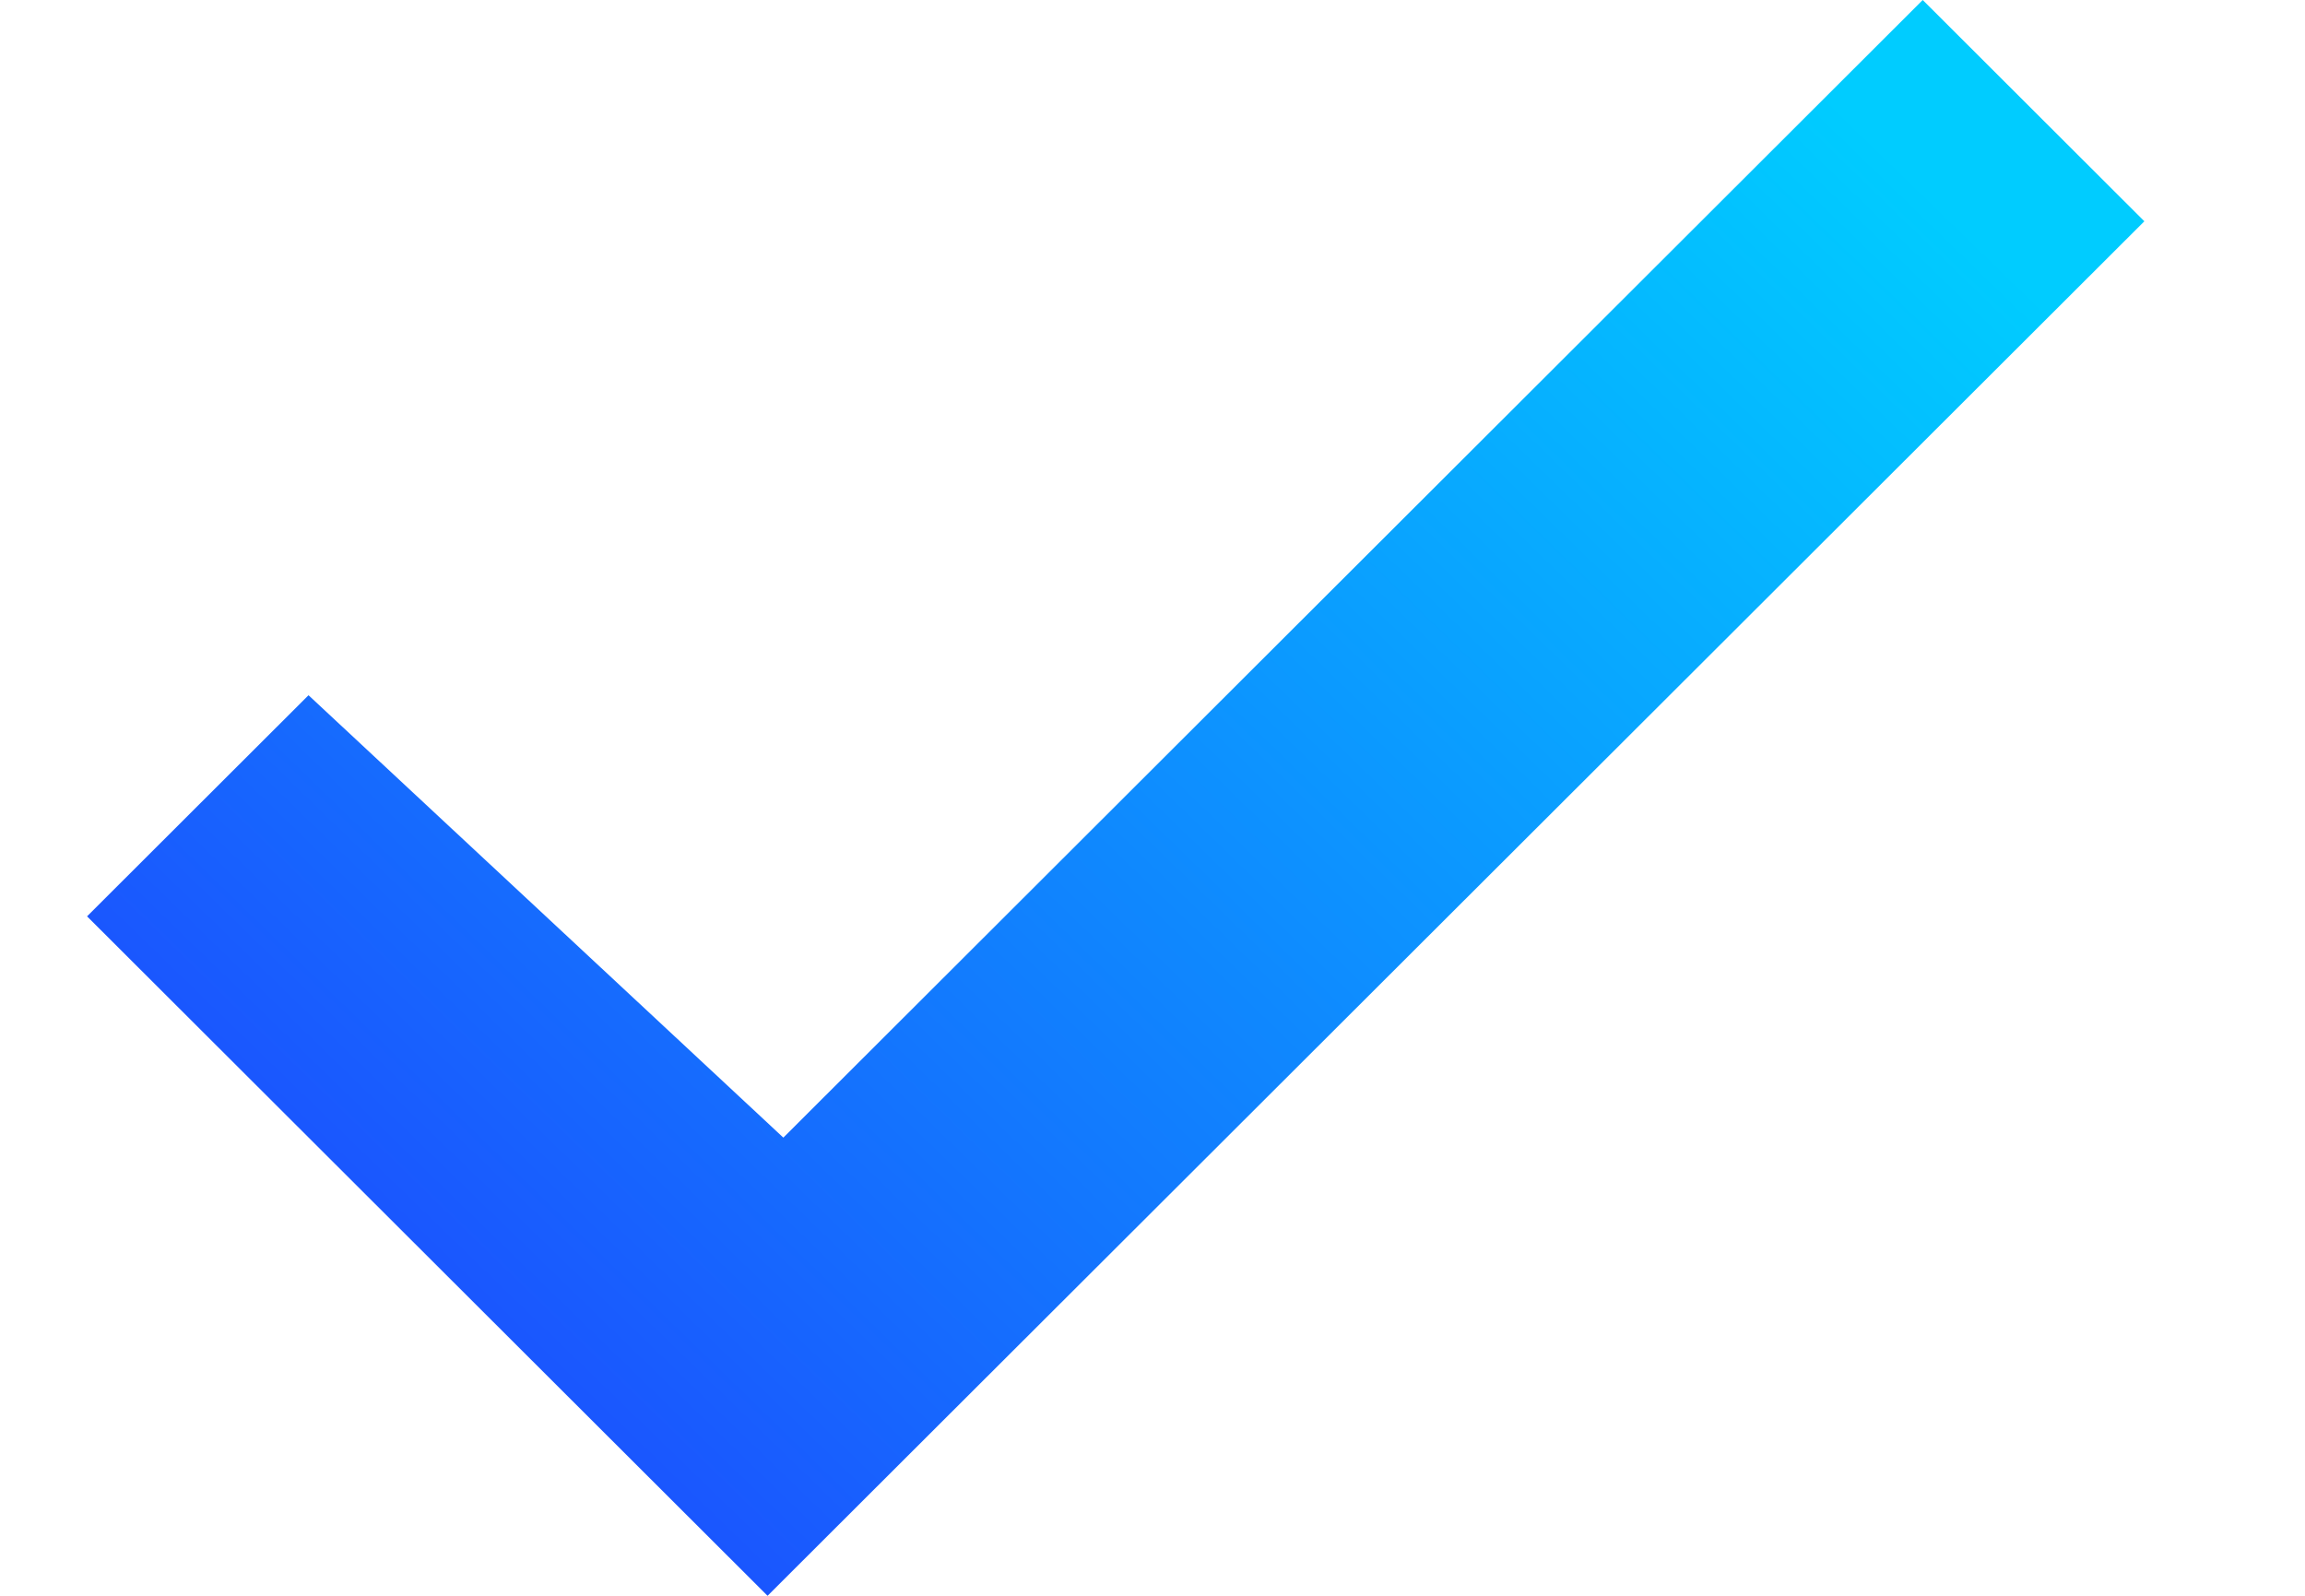 <svg width="13" height="9" viewBox="0 0 13 9" fill="none" xmlns="http://www.w3.org/2000/svg">
<path d="M1.74 3.921L0.491 5.168L4.329 9L12.094 1.248L10.844 0L4.418 6.416L1.74 3.921Z" fill="url(#paint0_linear_4250_2156)"/>
<defs>
<linearGradient id="paint0_linear_4250_2156" x1="10.933" y1="1.125" x2="3.062" y2="9.243" gradientUnits="userSpaceOnUse">
<stop stop-color="#00CCFF"/>
<stop offset="1" stop-color="#1D4AFE"/>
</linearGradient>
</defs>
</svg>

